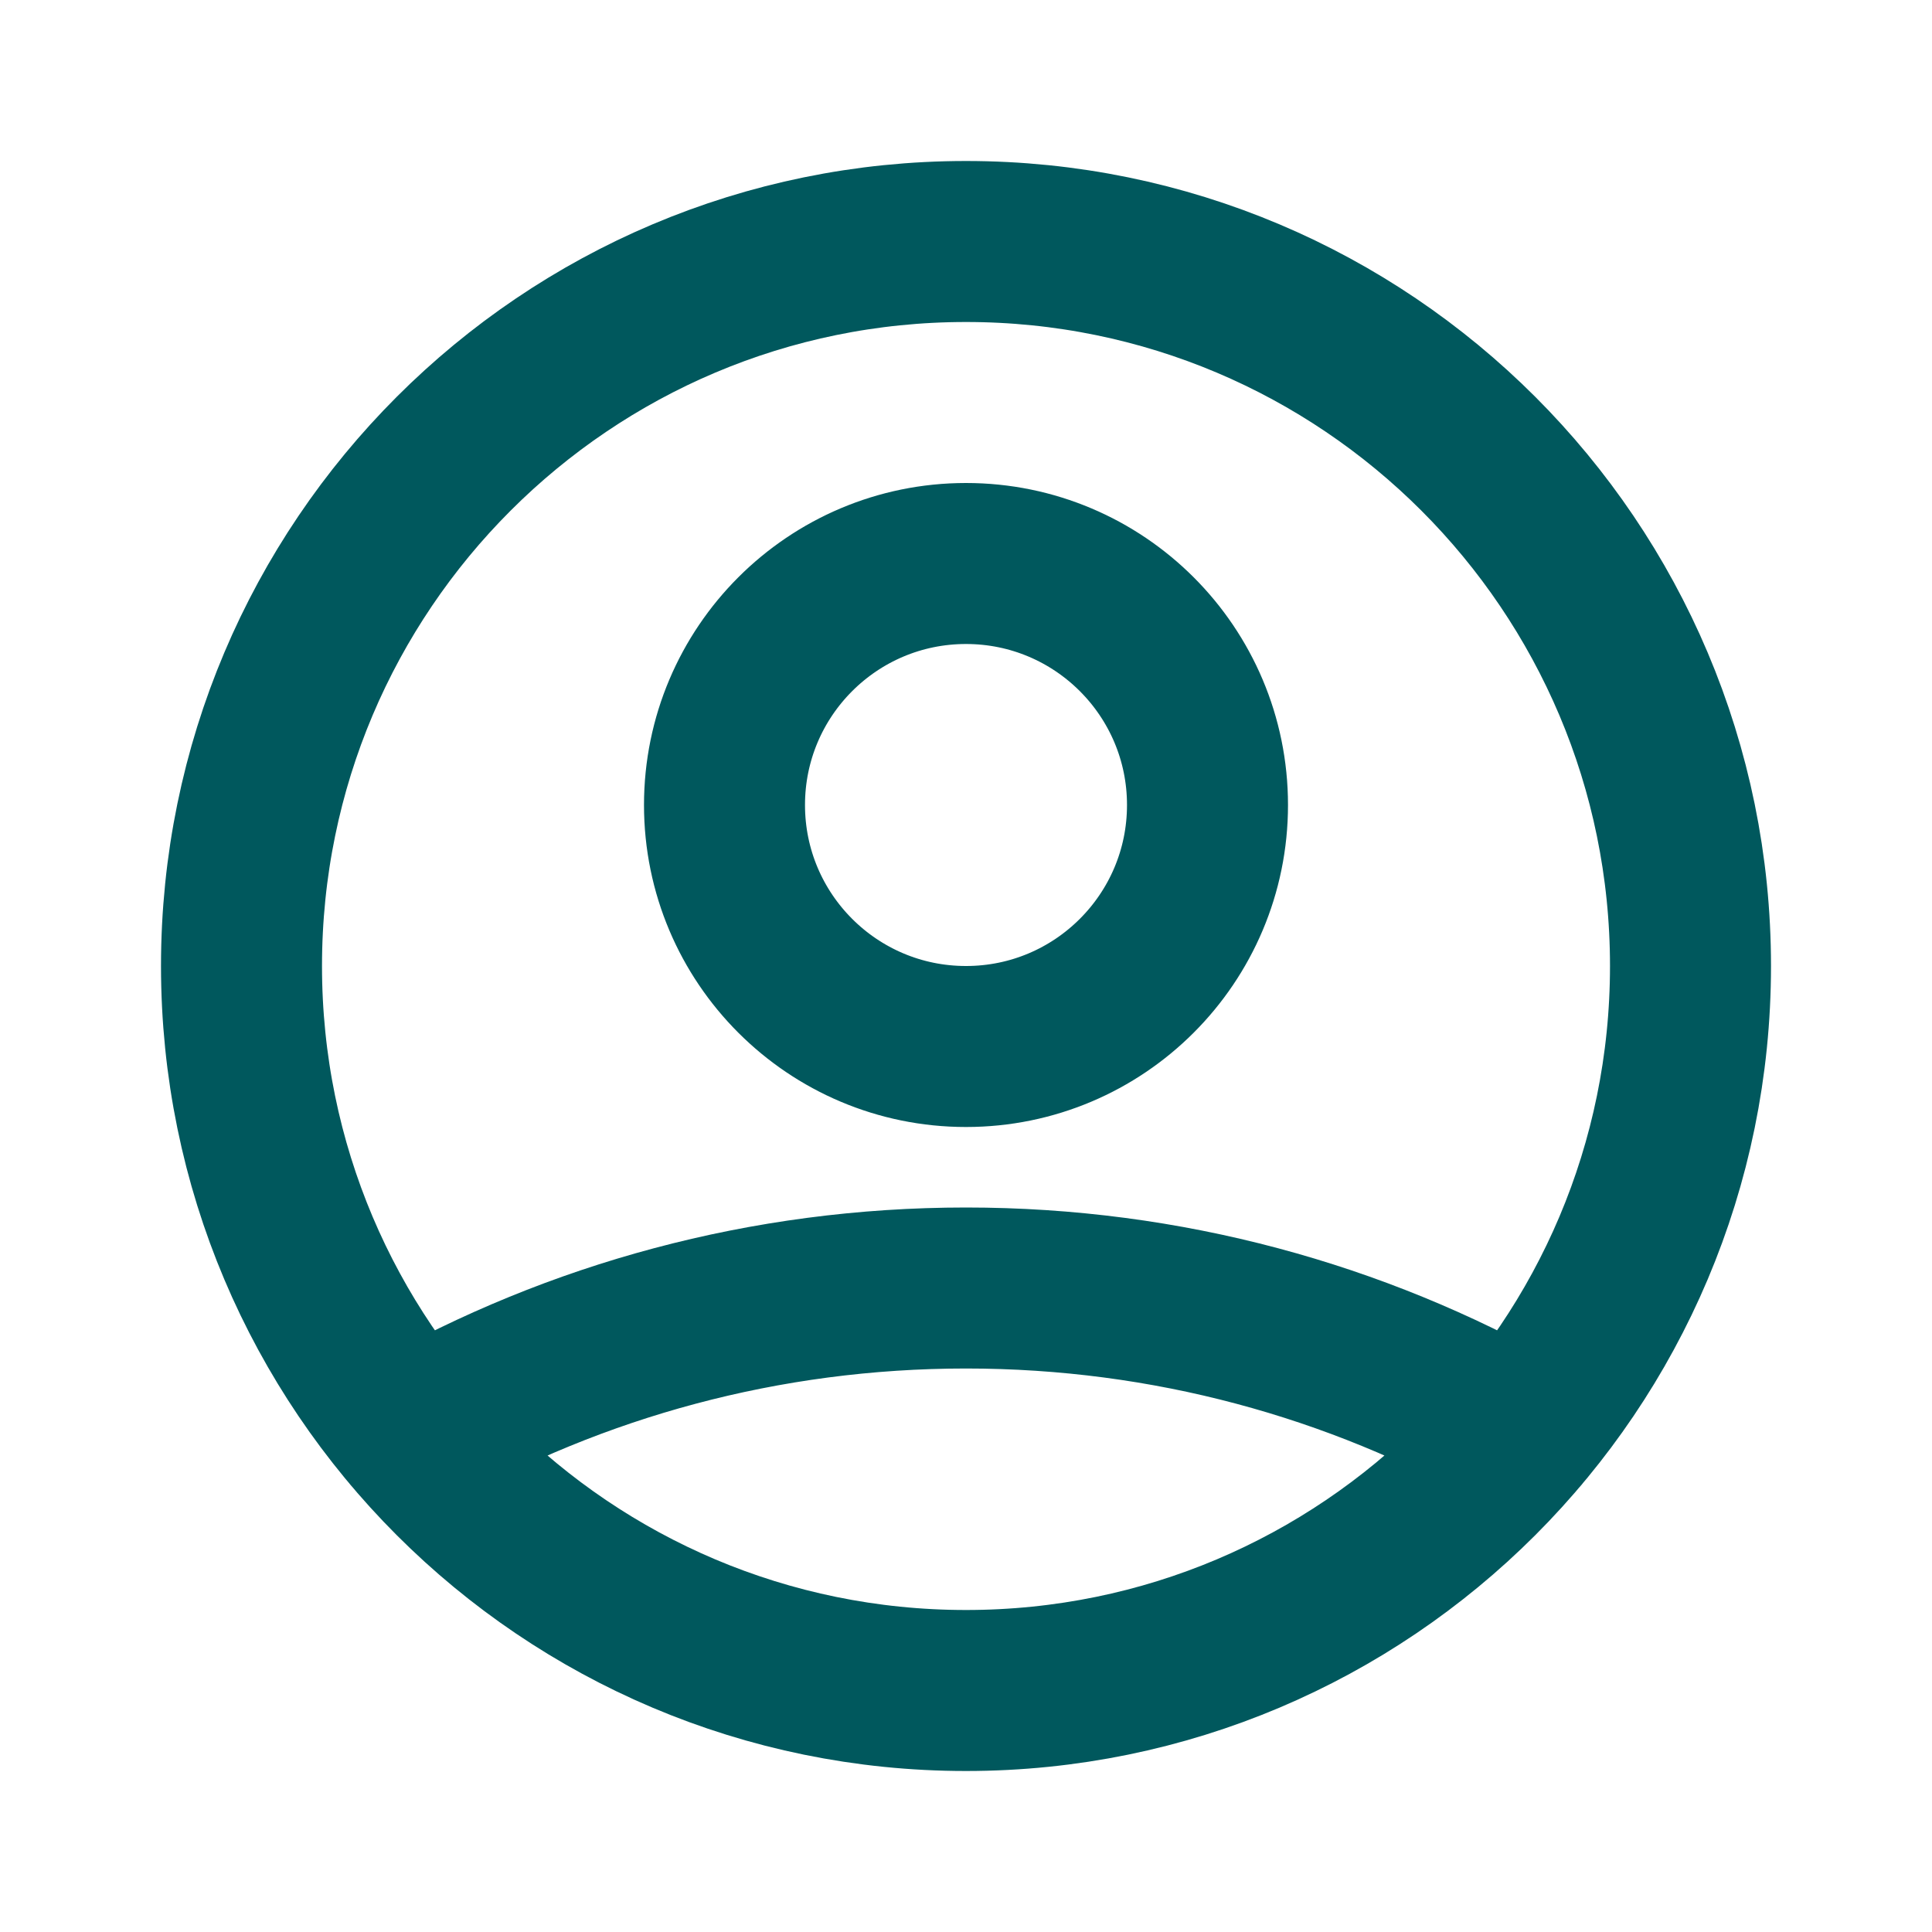 <svg width="48" height="48" viewBox="0 0 48 48" fill="none" xmlns="http://www.w3.org/2000/svg">
<path d="M10.242 35.608C14.305 33.311 19 32 24 32C29 32 33.695 33.311 37.758 35.608M30 20C30 23.314 27.314 26 24 26C20.686 26 18 23.314 18 20C18 16.686 20.686 14 24 14C27.314 14 30 16.686 30 20ZM42 24C42 33.941 33.941 42 24 42C14.059 42 6 33.941 6 24C6 14.059 14.059 6 24 6C33.941 6 42 14.059 42 24Z" stroke="#00585D" stroke-width="4" stroke-linecap="round" stroke-linejoin="round"/>
</svg>
